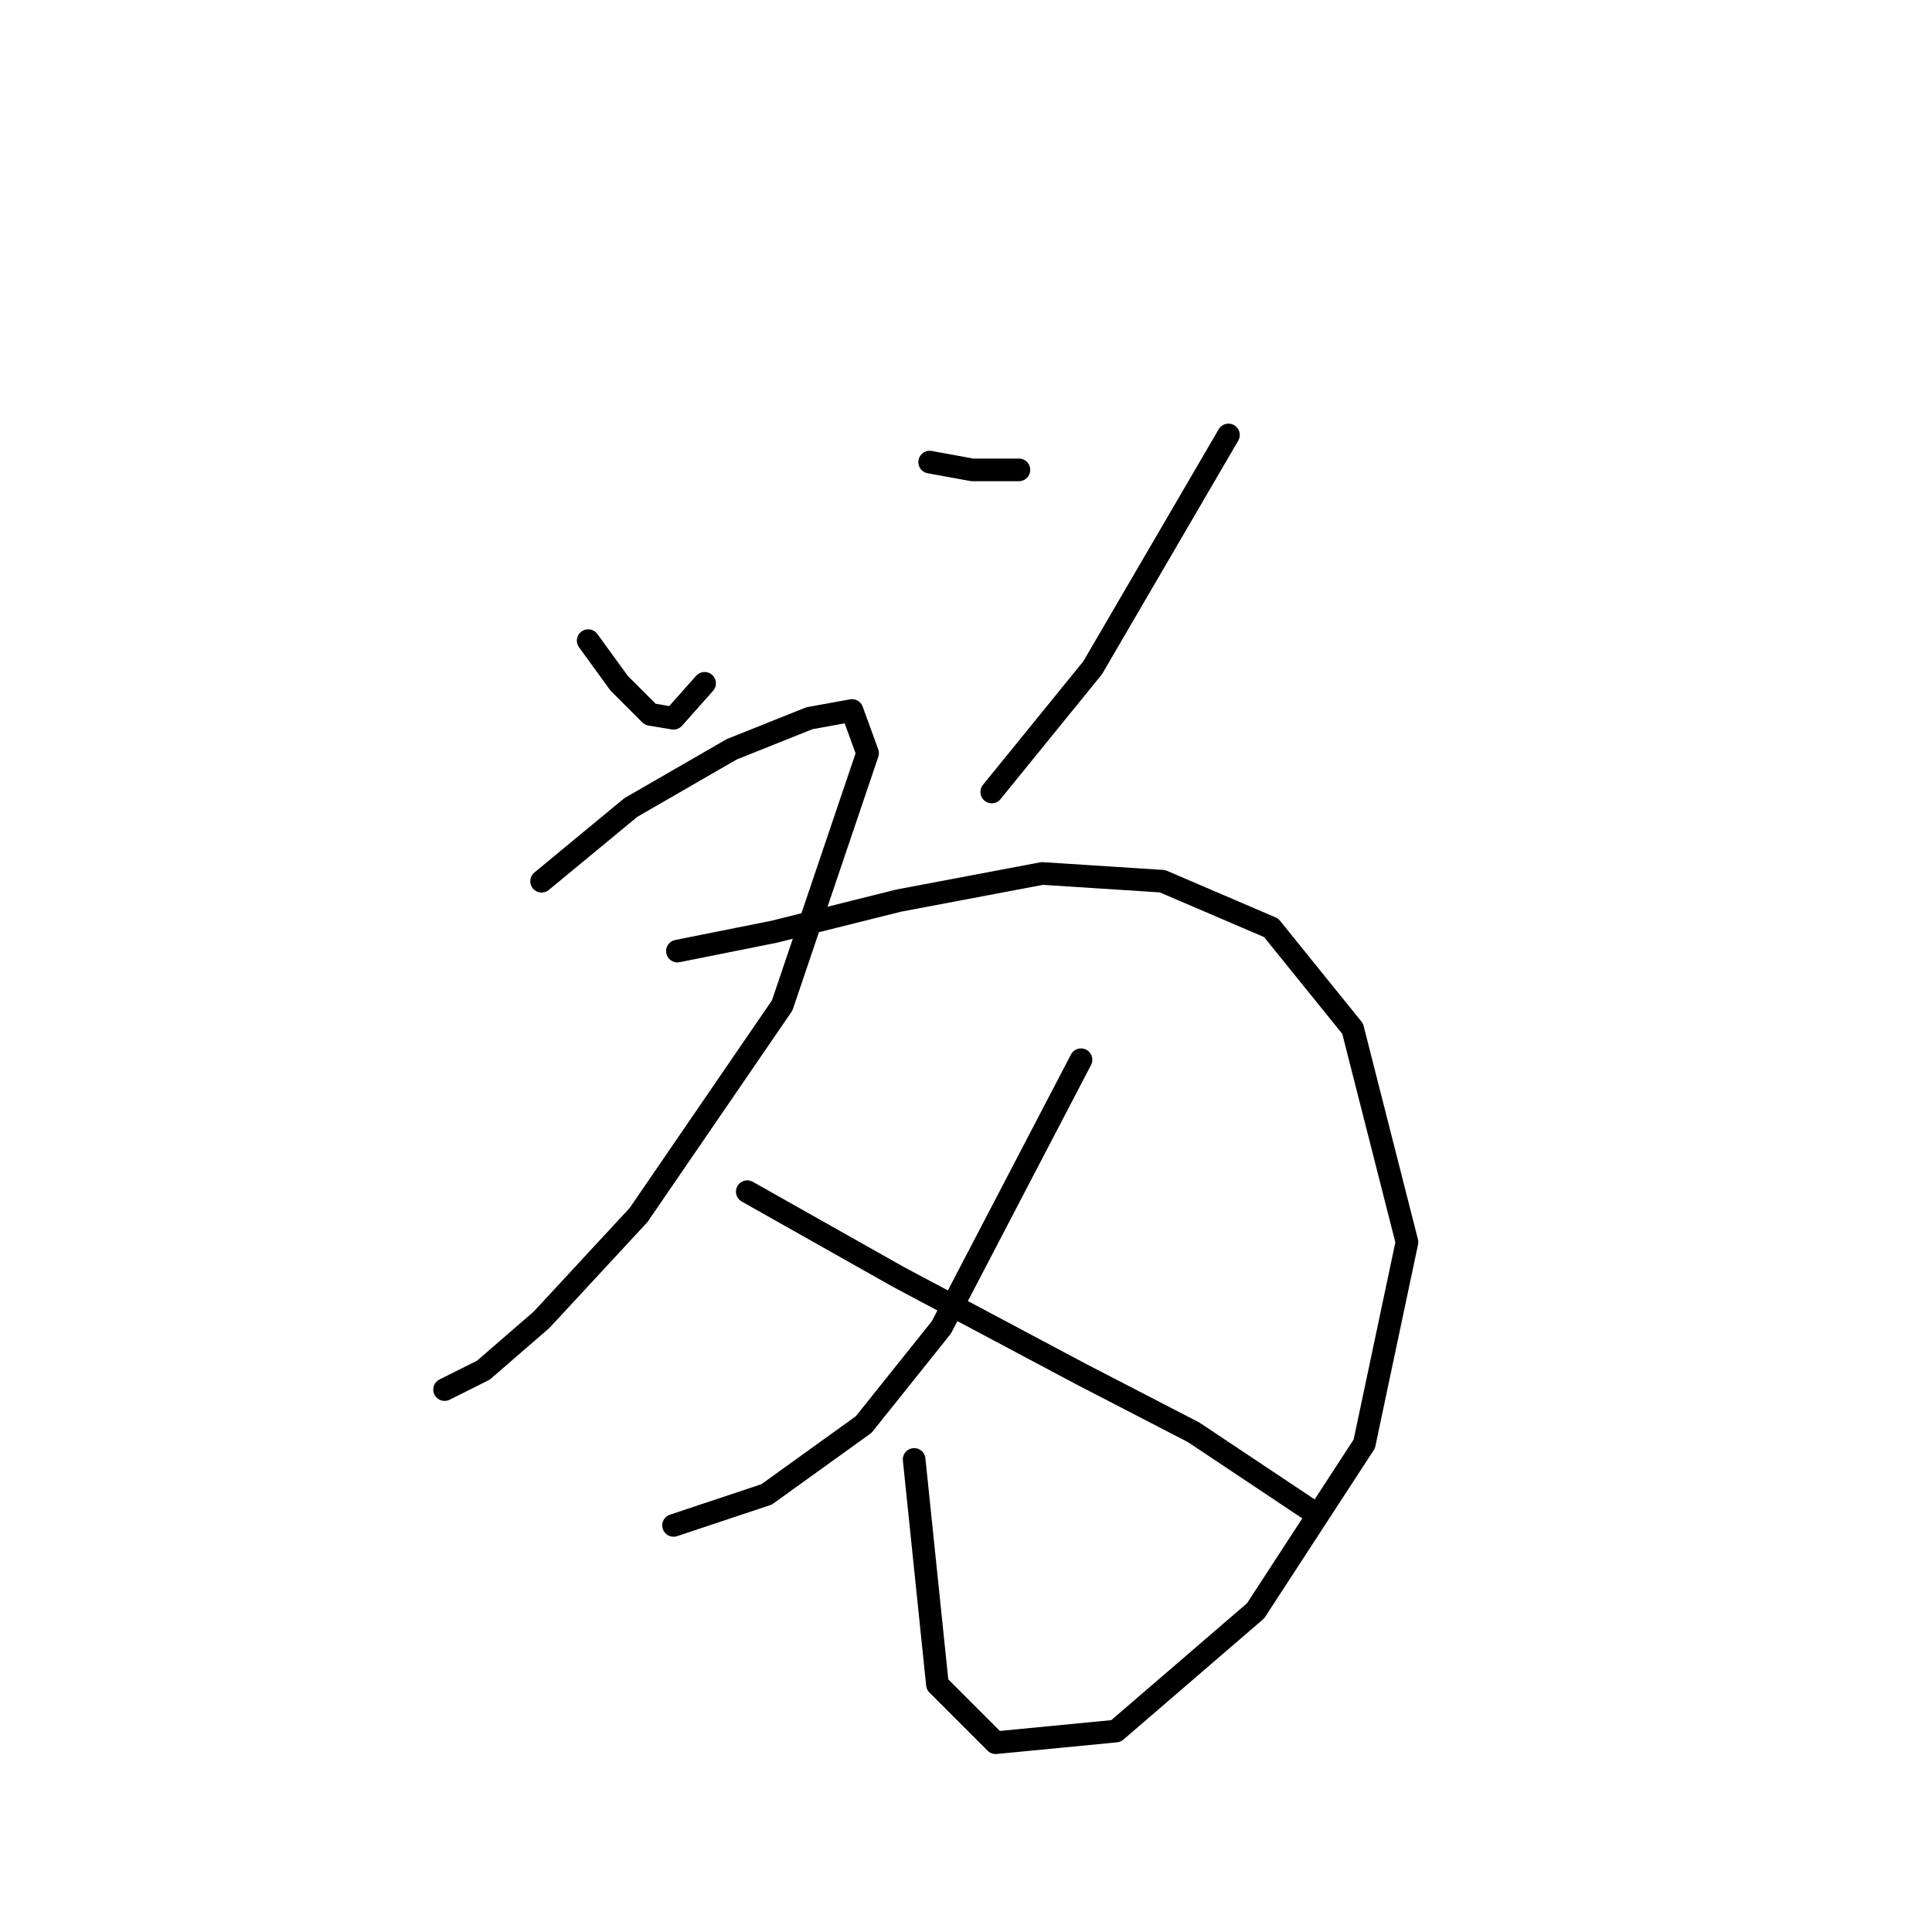 <?xml version="1.0" standalone="no"?>
    <svg width="256" height="256" xmlns="http://www.w3.org/2000/svg" version="1.1">
    <polyline stroke="black" stroke-width="3" stroke-linecap="round" fill="transparent" stroke-linejoin="round" points="77.936 84.887 82.049 90.543 86.163 94.657 89.248 95.171 93.362 90.543 93.362 90.543 " />
        <polyline stroke="black" stroke-width="3" stroke-linecap="round" fill="transparent" stroke-linejoin="round" points="123.185 61.234 128.841 62.262 135.012 62.262 135.012 62.262 " />
        <polyline stroke="black" stroke-width="3" stroke-linecap="round" fill="transparent" stroke-linejoin="round" points="162.778 57.634 144.781 88.486 131.412 104.941 131.412 104.941 " />
        <polyline stroke="black" stroke-width="3" stroke-linecap="round" fill="transparent" stroke-linejoin="round" points="71.765 116.767 83.592 106.997 96.961 99.284 107.245 95.171 112.901 94.143 114.958 99.799 103.646 133.221 84.62 160.988 71.765 174.871 64.052 181.556 58.91 184.127 58.91 184.127 " />
        <polyline stroke="black" stroke-width="3" stroke-linecap="round" fill="transparent" stroke-linejoin="round" points="89.762 126.023 102.617 123.452 119.072 119.338 138.097 115.739 154.037 116.767 168.434 122.938 179.233 136.307 186.431 164.588 180.775 191.326 166.378 213.436 147.867 229.376 131.926 230.919 124.214 223.206 121.128 193.383 121.128 193.383 " />
        <polyline stroke="black" stroke-width="3" stroke-linecap="round" fill="transparent" stroke-linejoin="round" points="143.239 140.42 124.728 175.9 114.444 188.755 101.589 198.01 89.248 202.124 89.248 202.124 " />
        <polyline stroke="black" stroke-width="3" stroke-linecap="round" fill="transparent" stroke-linejoin="round" points="99.018 157.903 119.072 169.215 143.239 182.07 158.151 189.783 173.576 200.067 173.576 200.067 " />
        </svg>